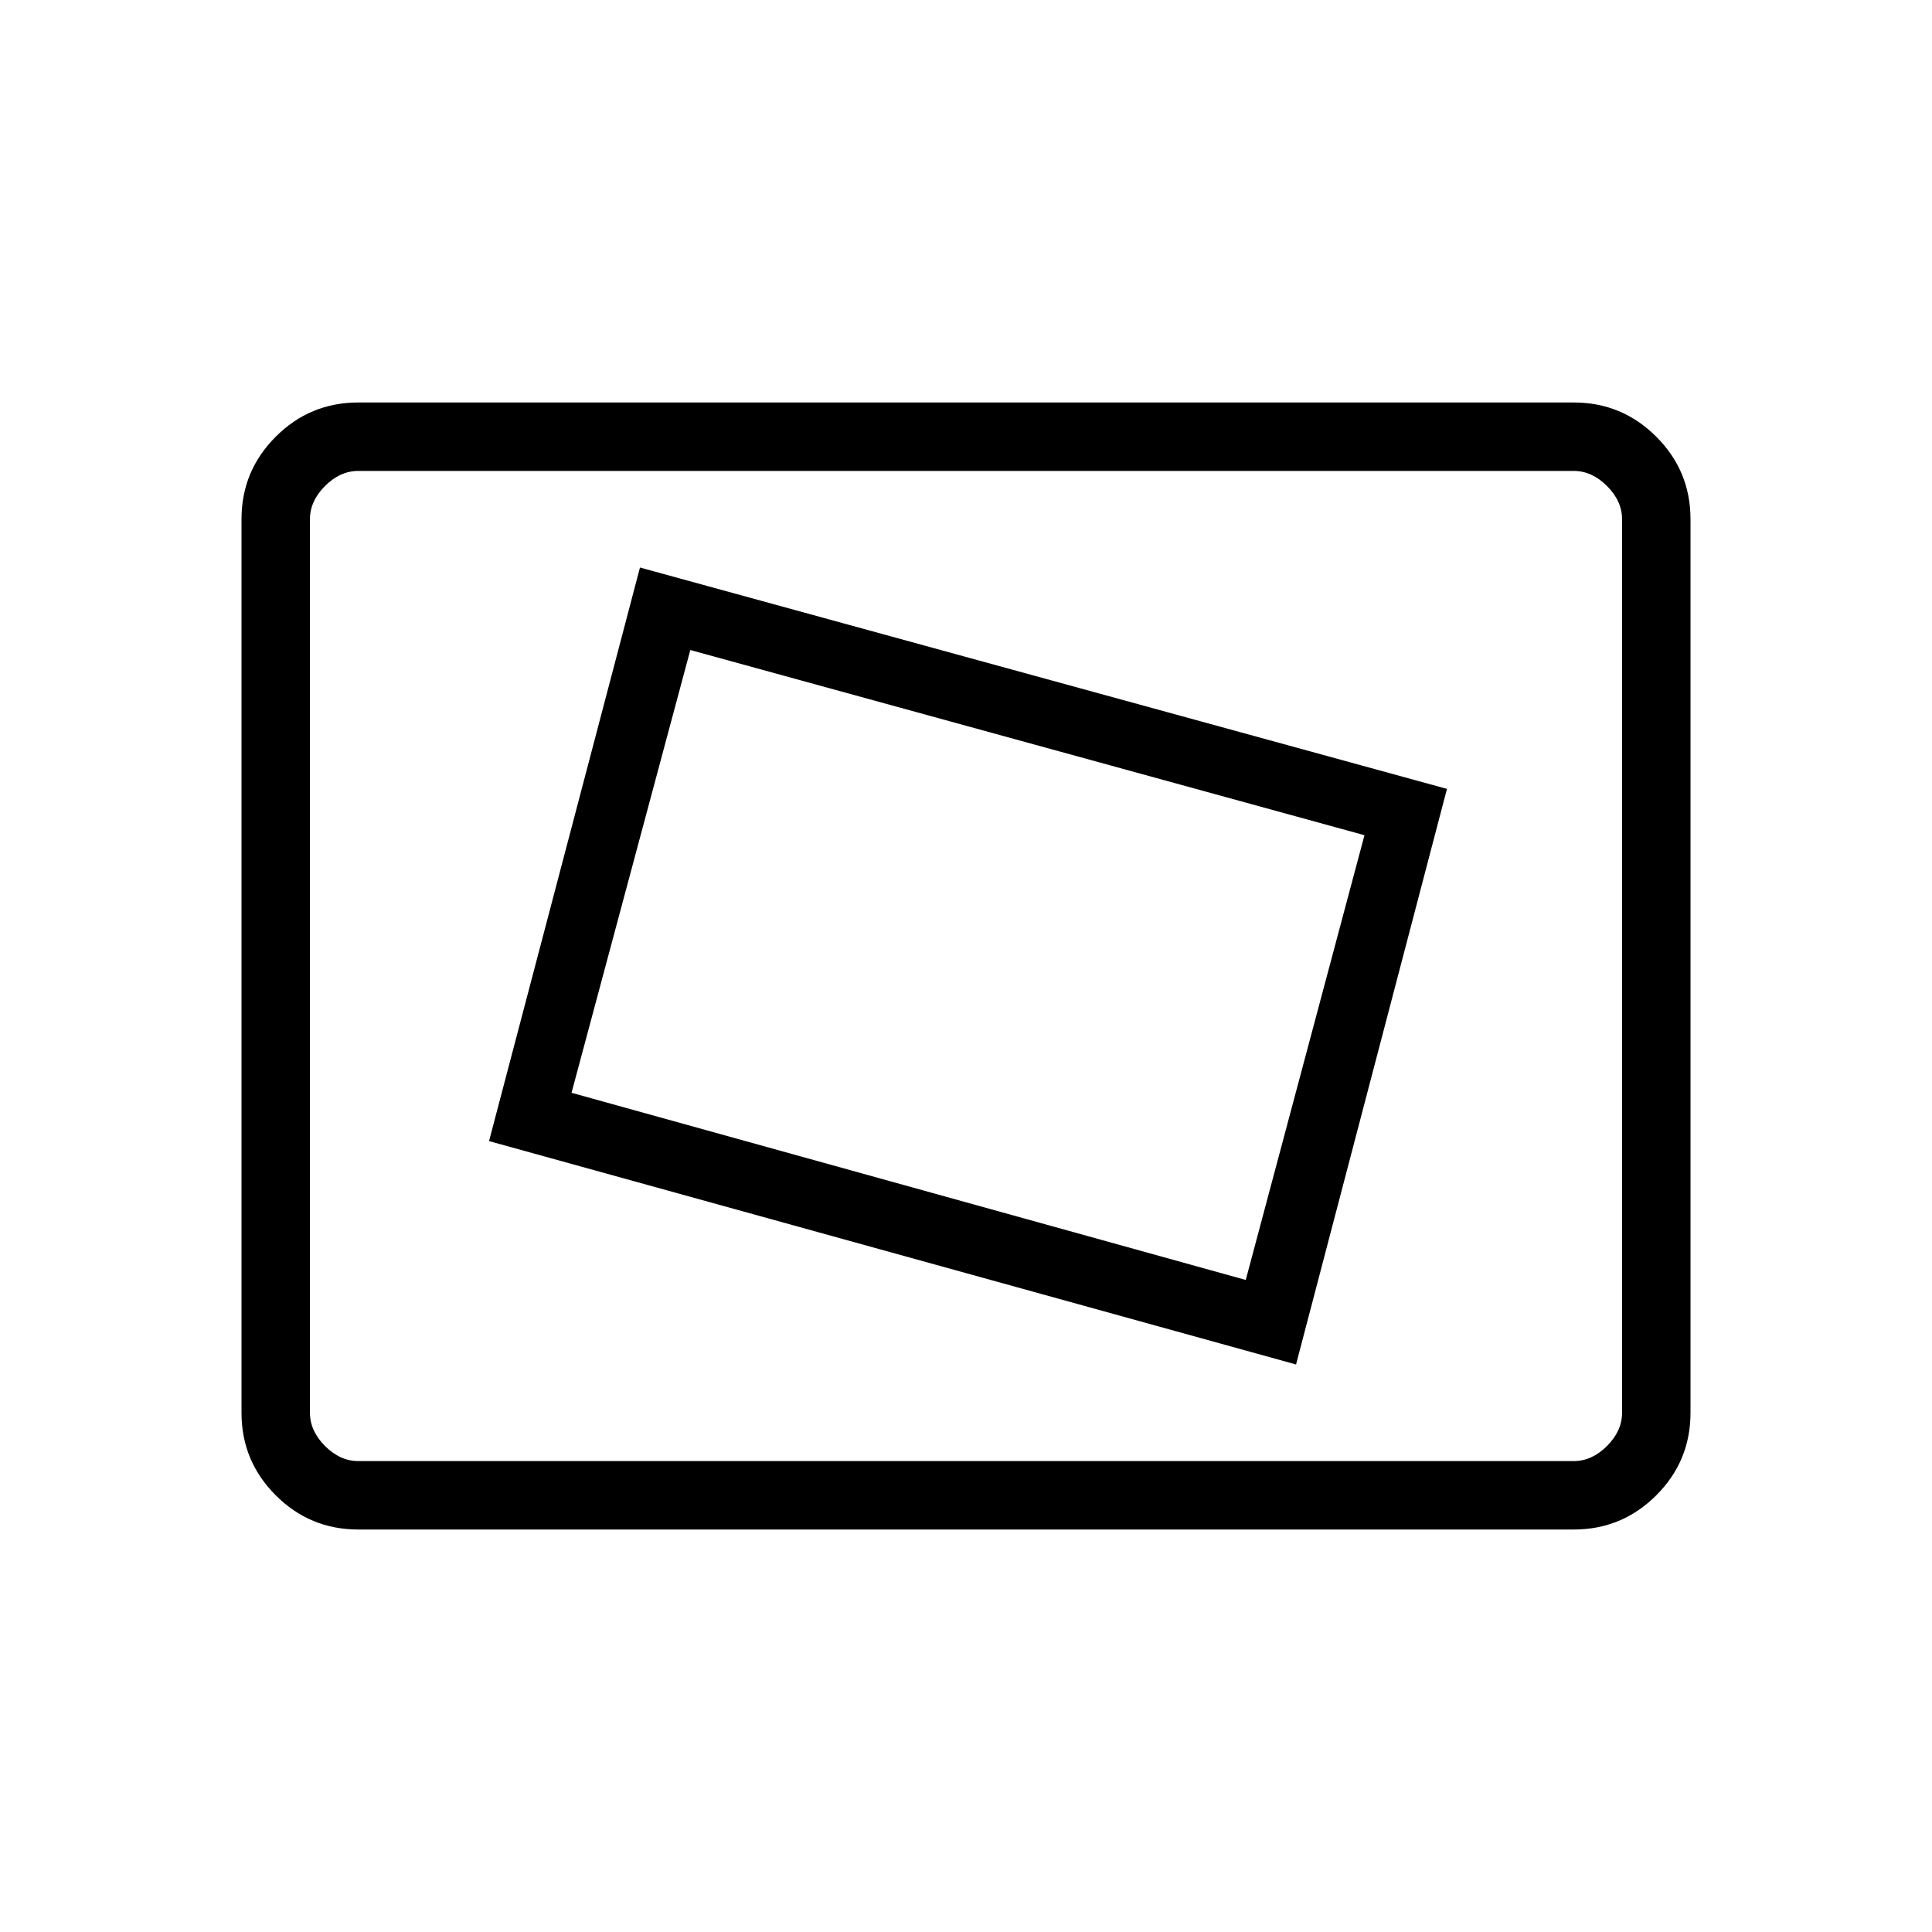 <svg xmlns="http://www.w3.org/2000/svg" height="40" width="40"><path d="m26.833 28.25 3.125-11.917L13.25 11.75l-3.125 11.875Zm-1.041-1.75-13.959-3.875 2.459-9.167 13.958 3.834ZM7.417 31.667q-1 0-1.709-.709Q5 30.25 5 29.25v-18.5q0-1 .708-1.708.709-.709 1.709-.709h25.166q1 0 1.709.709Q35 9.75 35 10.75v18.5q0 1-.708 1.708-.709.709-1.709.709Zm-1-1.417V9.75v20.5Zm1 0h25.166q.375 0 .688-.312.312-.313.312-.688v-18.5q0-.375-.312-.688-.313-.312-.688-.312H7.417q-.375 0-.688.312-.312.313-.312.688v18.5q0 .375.312.688.313.312.688.312Z"/></svg>